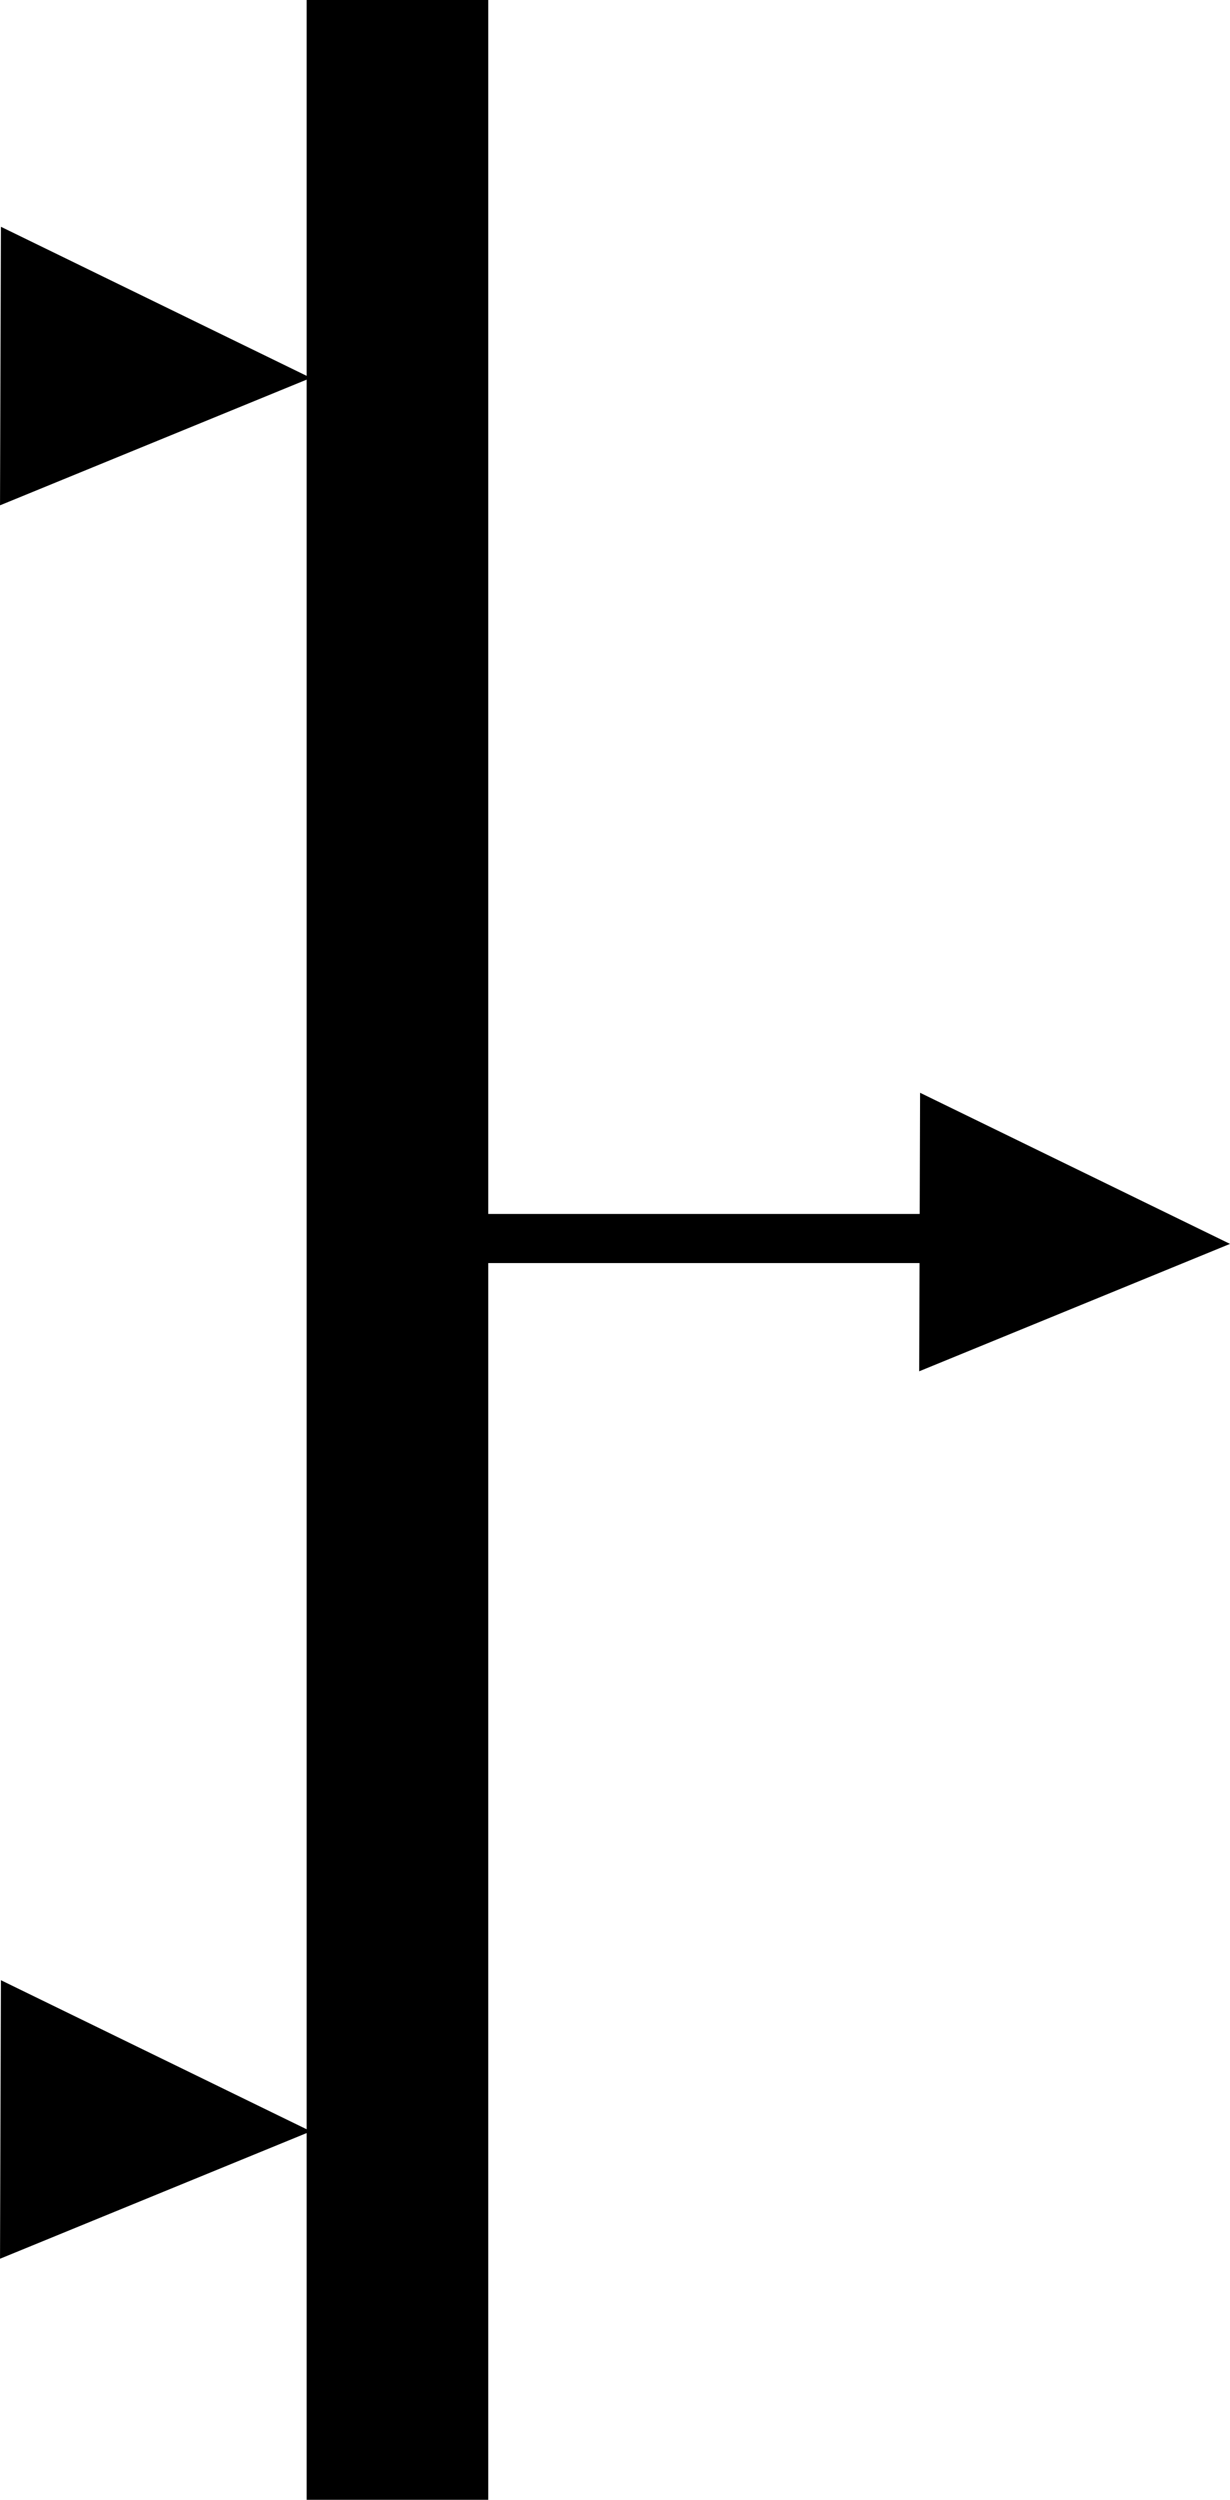 <?xml version="1.0" encoding="UTF-8" standalone="no"?>
<!-- Created with Inkscape (http://www.inkscape.org/) -->

<svg
   xmlns:dc="http://purl.org/dc/elements/1.1/"
   xmlns:cc="http://creativecommons.org/ns#"
   xmlns:rdf="http://www.w3.org/1999/02/22-rdf-syntax-ns#"
   xmlns:svg="http://www.w3.org/2000/svg"
   xmlns="http://www.w3.org/2000/svg"
   xmlns:sodipodi="http://sodipodi.sourceforge.net/DTD/sodipodi-0.dtd"
   xmlns:inkscape="http://www.inkscape.org/namespaces/inkscape"
   width="49.226"
   height="100"
   id="svg2847"
   version="1.1"
   inkscape:version="0.92.4 (5da689c313, 2019-01-14)"
   sodipodi:docname="ActivityDiagramJoin.svg"
   viewBox="0 0 44.303 90">
  <defs
     id="defs2849">
    <inkscape:perspective
       sodipodi:type="inkscape:persp3d"
       inkscape:vp_x="0 : 473.56298 : 1"
       inkscape:vp_y="0 : 899.99998 : 0"
       inkscape:vp_z="669.68503 : 473.56298 : 1"
       inkscape:persp3d-origin="334.84253 : 315.70865 : 1"
       id="perspective2855" />
    <inkscape:perspective
       id="perspective2837"
       inkscape:persp3d-origin="0.44999999 : 0.3 : 1"
       inkscape:vp_z="0.89999999 : 0.45 : 1"
       inkscape:vp_y="0 : 899.99998 : 0"
       inkscape:vp_x="0 : 0.45 : 1"
       sodipodi:type="inkscape:persp3d" />
    <inkscape:perspective
       id="perspective3648"
       inkscape:persp3d-origin="0.44999999 : 0.3 : 1"
       inkscape:vp_z="0.89999999 : 0.45 : 1"
       inkscape:vp_y="0 : 899.99998 : 0"
       inkscape:vp_x="0 : 0.45 : 1"
       sodipodi:type="inkscape:persp3d" />
    <inkscape:perspective
       id="perspective4224"
       inkscape:persp3d-origin="0.44999999 : 0.3 : 1"
       inkscape:vp_z="0.89999999 : 0.45 : 1"
       inkscape:vp_y="0 : 899.99998 : 0"
       inkscape:vp_x="0 : 0.45 : 1"
       sodipodi:type="inkscape:persp3d" />
  </defs>
  <sodipodi:namedview
     id="base"
     pagecolor="#ffffff"
     bordercolor="#666666"
     borderopacity="1.0"
     inkscape:pageopacity="0.0"
     inkscape:pageshadow="2"
     inkscape:zoom="1.979899"
     inkscape:cx="-66.044214"
     inkscape:cy="57.612448"
     inkscape:document-units="px"
     inkscape:current-layer="layer1"
     showgrid="false"
     inkscape:window-width="975"
     inkscape:window-height="626"
     inkscape:window-x="684"
     inkscape:window-y="91"
     inkscape:window-maximized="0"
     fit-margin-top="0"
     fit-margin-left="0"
     fit-margin-right="0"
     fit-margin-bottom="0" />
  <g
     inkscape:label="Layer 1"
     inkscape:groupmode="layer"
     id="layer1"
     transform="translate(-429.684,-581.971)">
    <g
       id="g1395">
      <rect
         transform="rotate(-90)"
         id="rect5602"
         width="90"
         height="6.541"
         x="-671.971"
         y="440.729"
         style="stroke-width:0.9" />
      <path
         inkscape:transform-center-y="-4.3461731"
         inkscape:transform-center-x="0.80849576"
         sodipodi:nodetypes="cccc"
         inkscape:connector-curvature="0"
         id="path4543"
         d="m 439.498,595.532 -9.218,-4.493 -0.027,8.281 z"
         style="fill:#000000;fill-opacity:1;fill-rule:evenodd;stroke:#000000;stroke-width:1.131px;stroke-linecap:butt;stroke-linejoin:miter;stroke-opacity:1" />
      <path
         inkscape:transform-center-y="-4.3461731"
         inkscape:transform-center-x="0.80849576"
         sodipodi:nodetypes="cccc"
         inkscape:connector-curvature="0"
         id="path4543-9"
         d="m 472.605,626.71 -9.218,-4.493 -0.027,8.281 z"
         style="fill:#000000;fill-opacity:1;fill-rule:evenodd;stroke:#000000;stroke-width:1.131px;stroke-linecap:butt;stroke-linejoin:miter;stroke-opacity:1" />
      <rect
         style="stroke-width:0.626"
         y="625.677"
         x="445.4"
         height="1.768"
         width="17.478"
         id="rect77-6" />
      <path
         style="fill:#000000;fill-opacity:1;fill-rule:evenodd;stroke:#000000;stroke-width:1.131px;stroke-linecap:butt;stroke-linejoin:miter;stroke-opacity:1"
         d="m 439.498,658.66 -9.218,-4.493 -0.027,8.281 z"
         id="path1458-8"
         inkscape:connector-curvature="0"
         sodipodi:nodetypes="cccc"
         inkscape:transform-center-x="0.80849576"
         inkscape:transform-center-y="-4.3461731" />
    </g>
  </g>
</svg>
